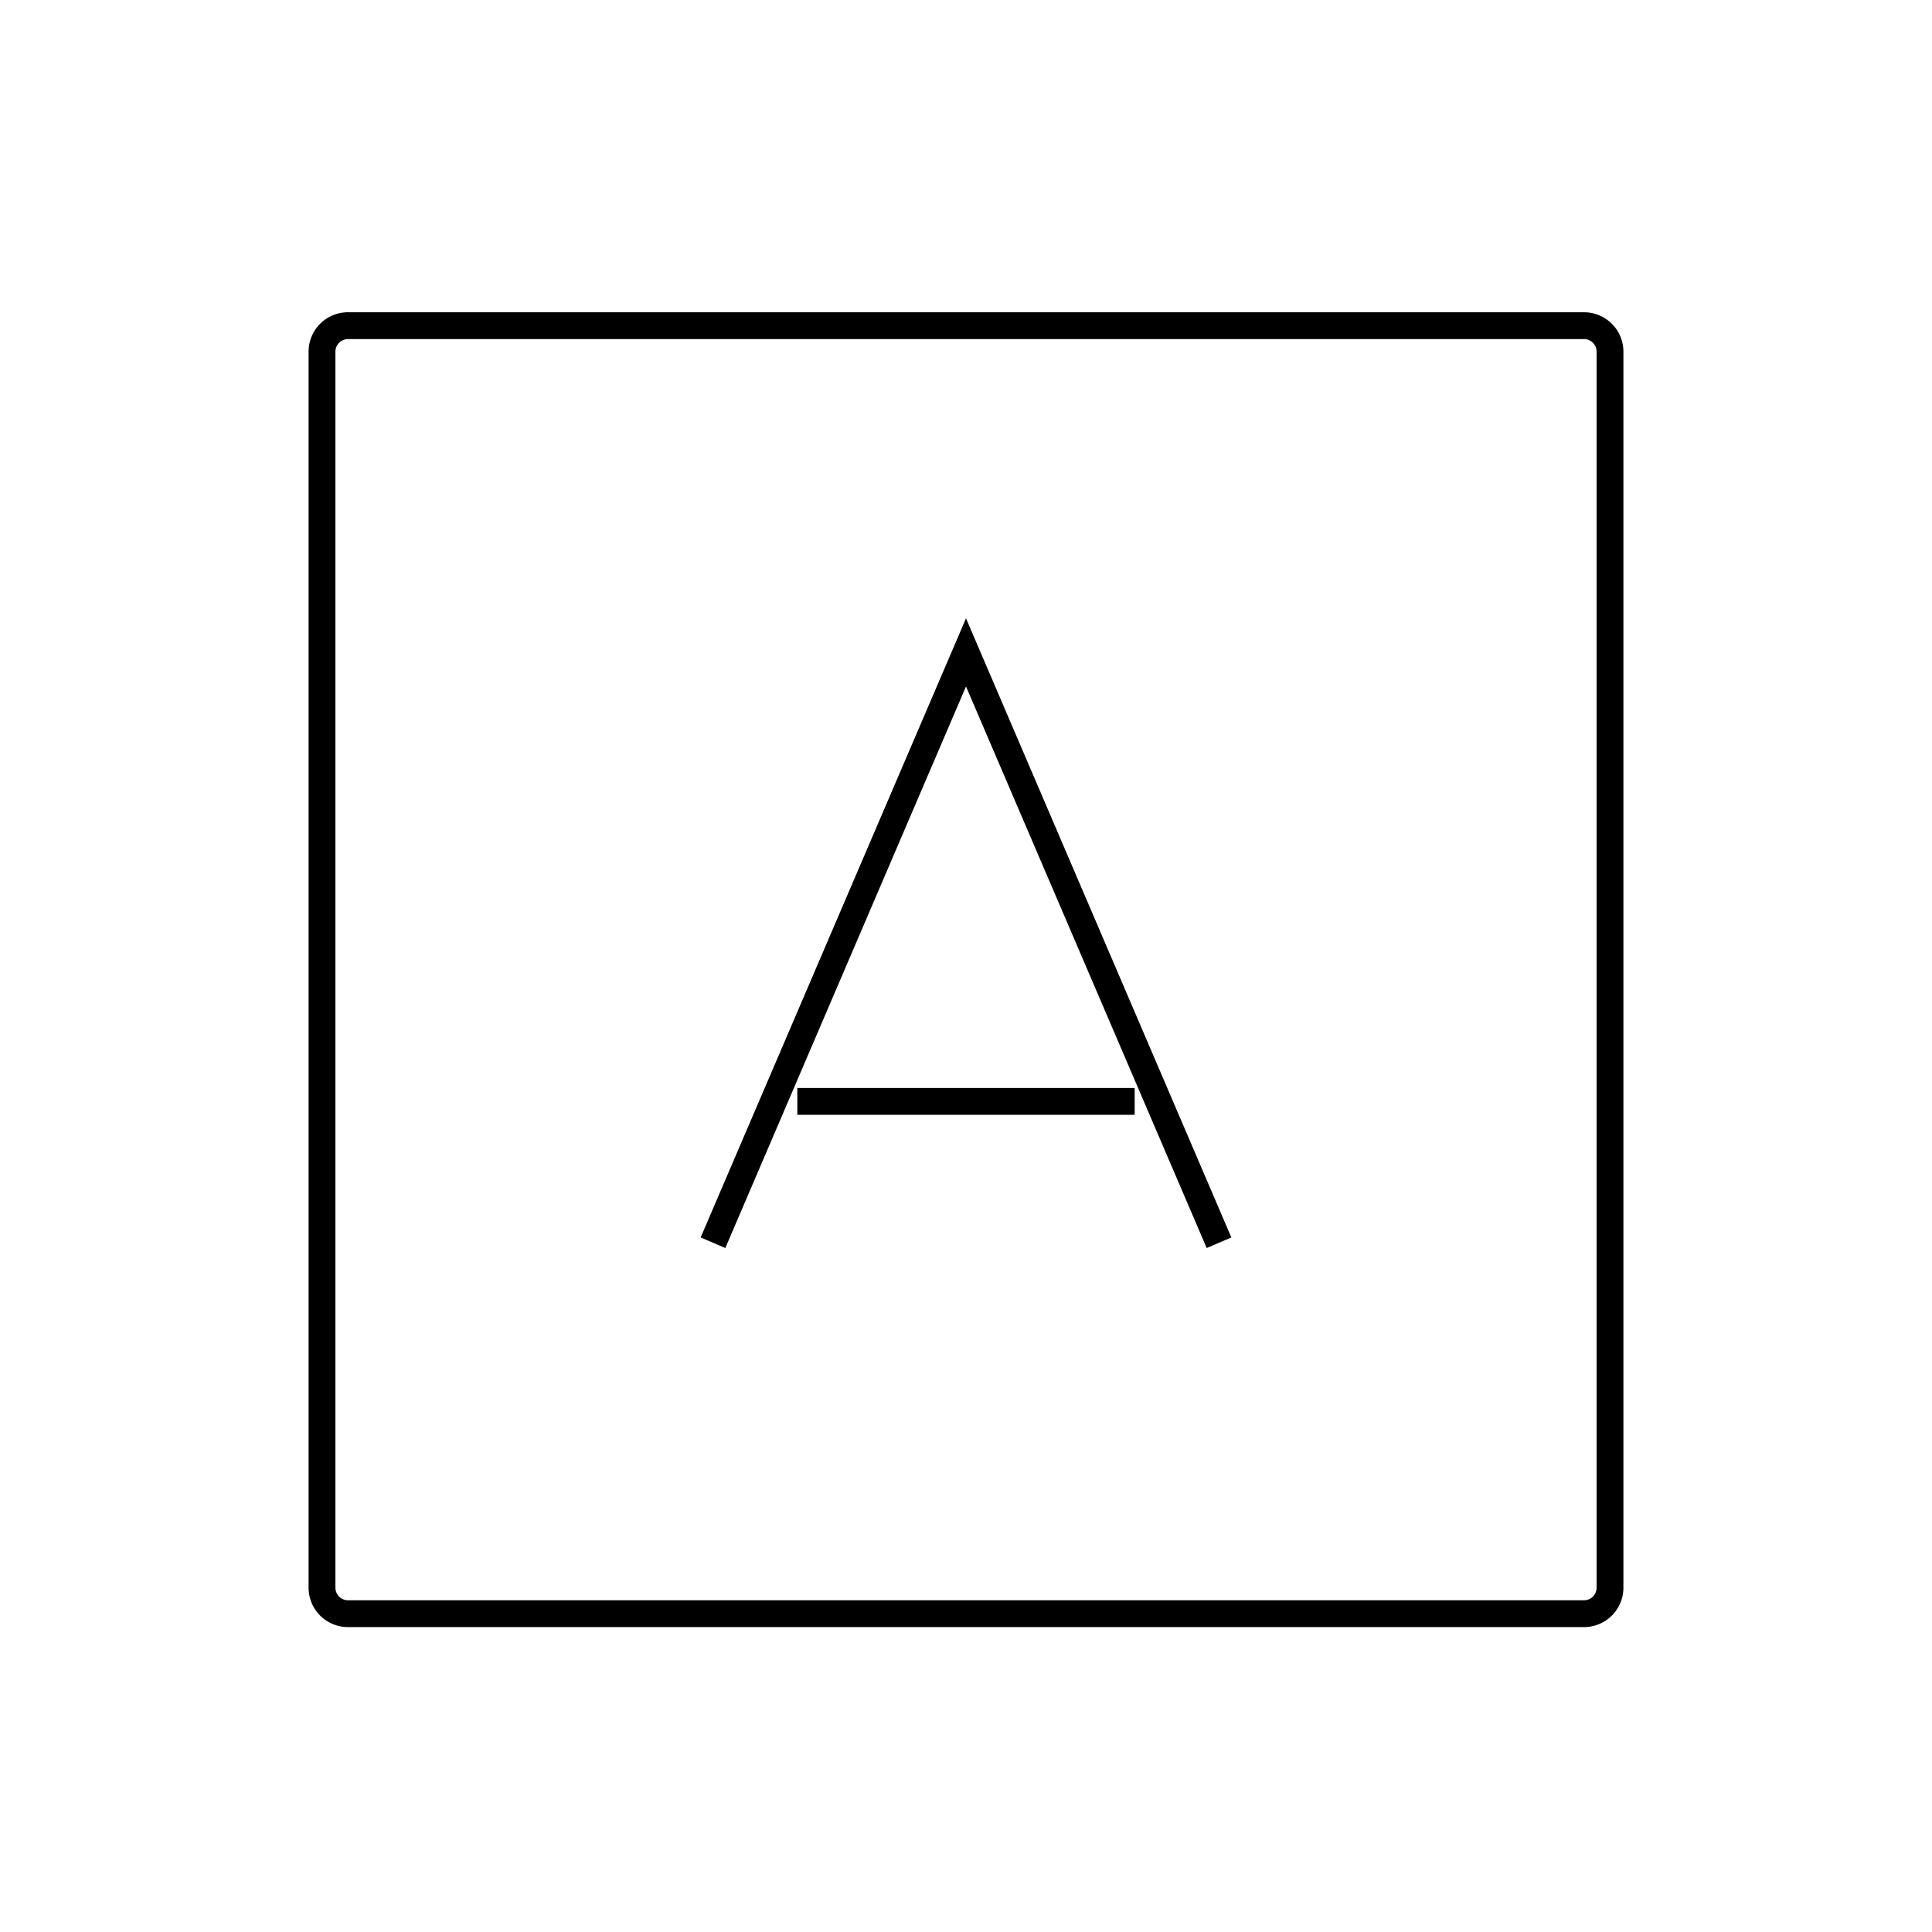 <svg id="emoji" viewBox="0 0 72 72" xmlns="http://www.w3.org/2000/svg" width="64" height="64">
  <g id="line-supplement">
    <g id="A_Button">
      <path fill="none" stroke="#000" strokeLinejoin="round" strokeWidth="2" d="M59.035,60.137h-46.07A.968.968,0,0,1,12,59.172v-46.07a.968.968,0,0,1,.965-.965h46.07A.968.968,0,0,1,60,13.102v46.07A.968.968,0,0,1,59.035,60.137Z"/>
      <g>
        <polyline fill="none" stroke="#000" strokeLinecap="round" strokeLinejoin="round" strokeWidth="2" points="45.429 46.313 36 24.313 26.571 46.313"/>
        <line x1="29.714" x2="42.286" y1="41.046" y2="41.046" fill="none" stroke="#000" strokeLinecap="round" strokeLinejoin="round" strokeWidth="2"/>
      </g>
    </g>
  </g>
  <g id="line"/>
</svg>
